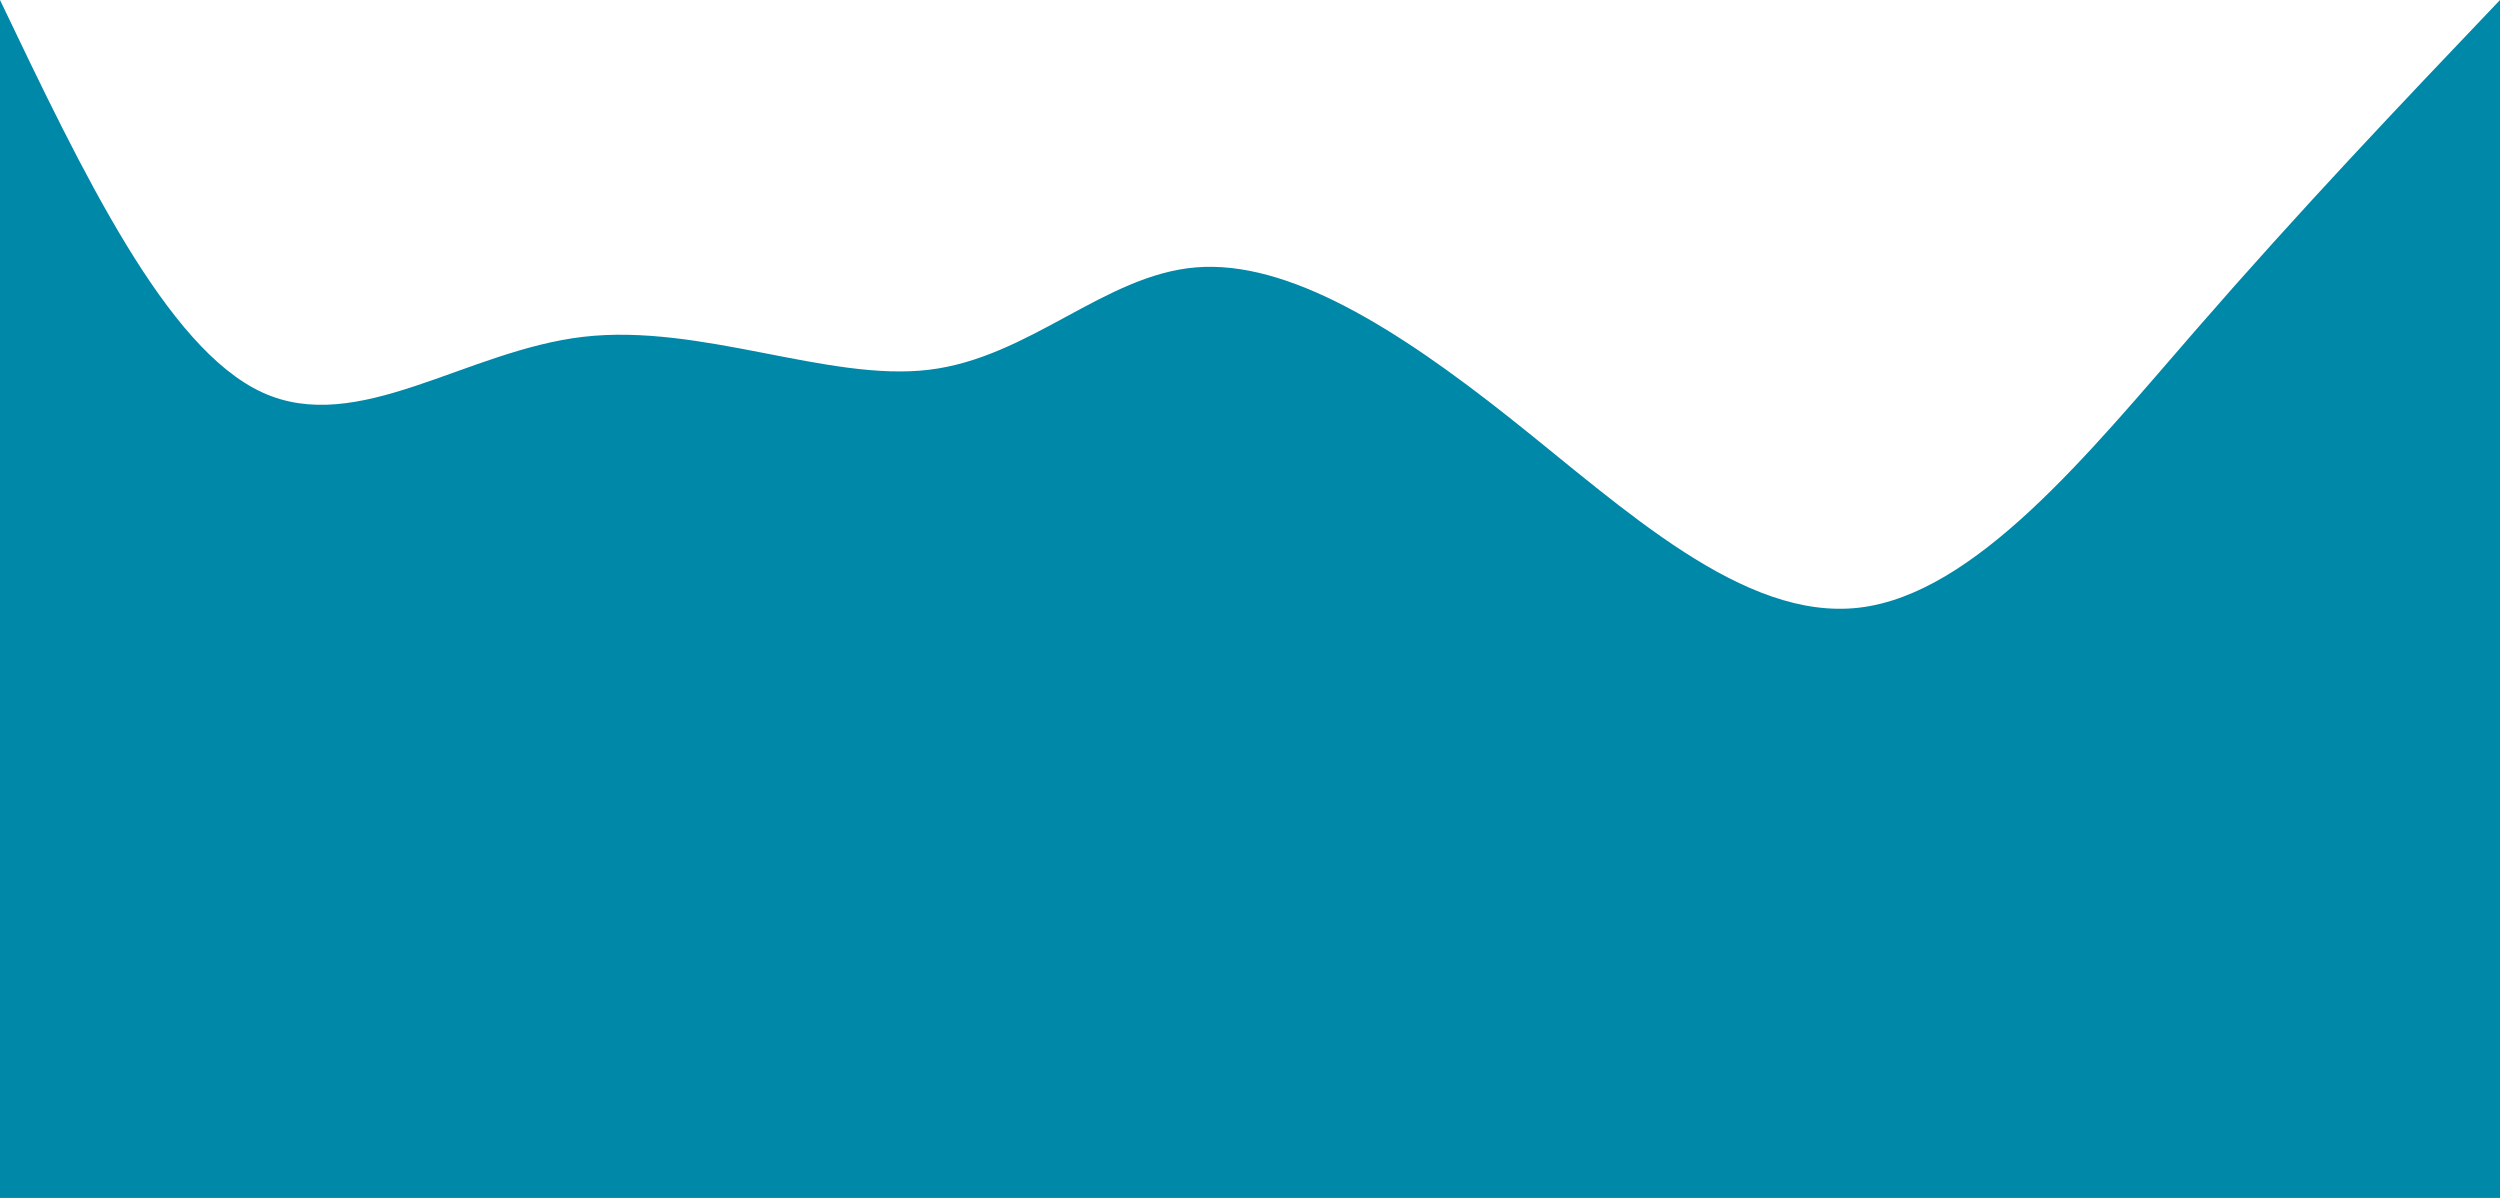 <svg width="100%" height="100%" id="svg" viewBox="0 0 1440 690" 
    xmlns="http://www.w3.org/2000/svg" class="transition duration-300 ease-in-out delay-150"><defs><linearGradient id="gradient" x1="0%" y1="50%" x2="100%" y2="50%"><stop offset="5%" stop-color="#F78DA7"></stop><stop offset="95%" stop-color="#8ED1FC"></stop></linearGradient></defs><path d="M 0,700 L 0,0 C 47.957,100.307 95.914,200.613 151,226 C 206.086,251.387 268.302,201.854 336,194 C 403.698,186.146 476.88,219.969 535,213 C 593.12,206.031 636.179,158.268 689,154 C 741.821,149.732 804.406,188.959 870,241 C 935.594,293.041 1004.198,357.896 1071,350 C 1137.802,342.104 1202.8,261.458 1264,191 C 1325.2,120.542 1382.6,60.271 1440,0 L 1440,700 L 0,700 Z" stroke="none" stroke-width="0" fill="rgba(0,136,169,1)" fill-opacity="1" class="transition-all duration-300 ease-in-out delay-150 path-0"></path></svg>